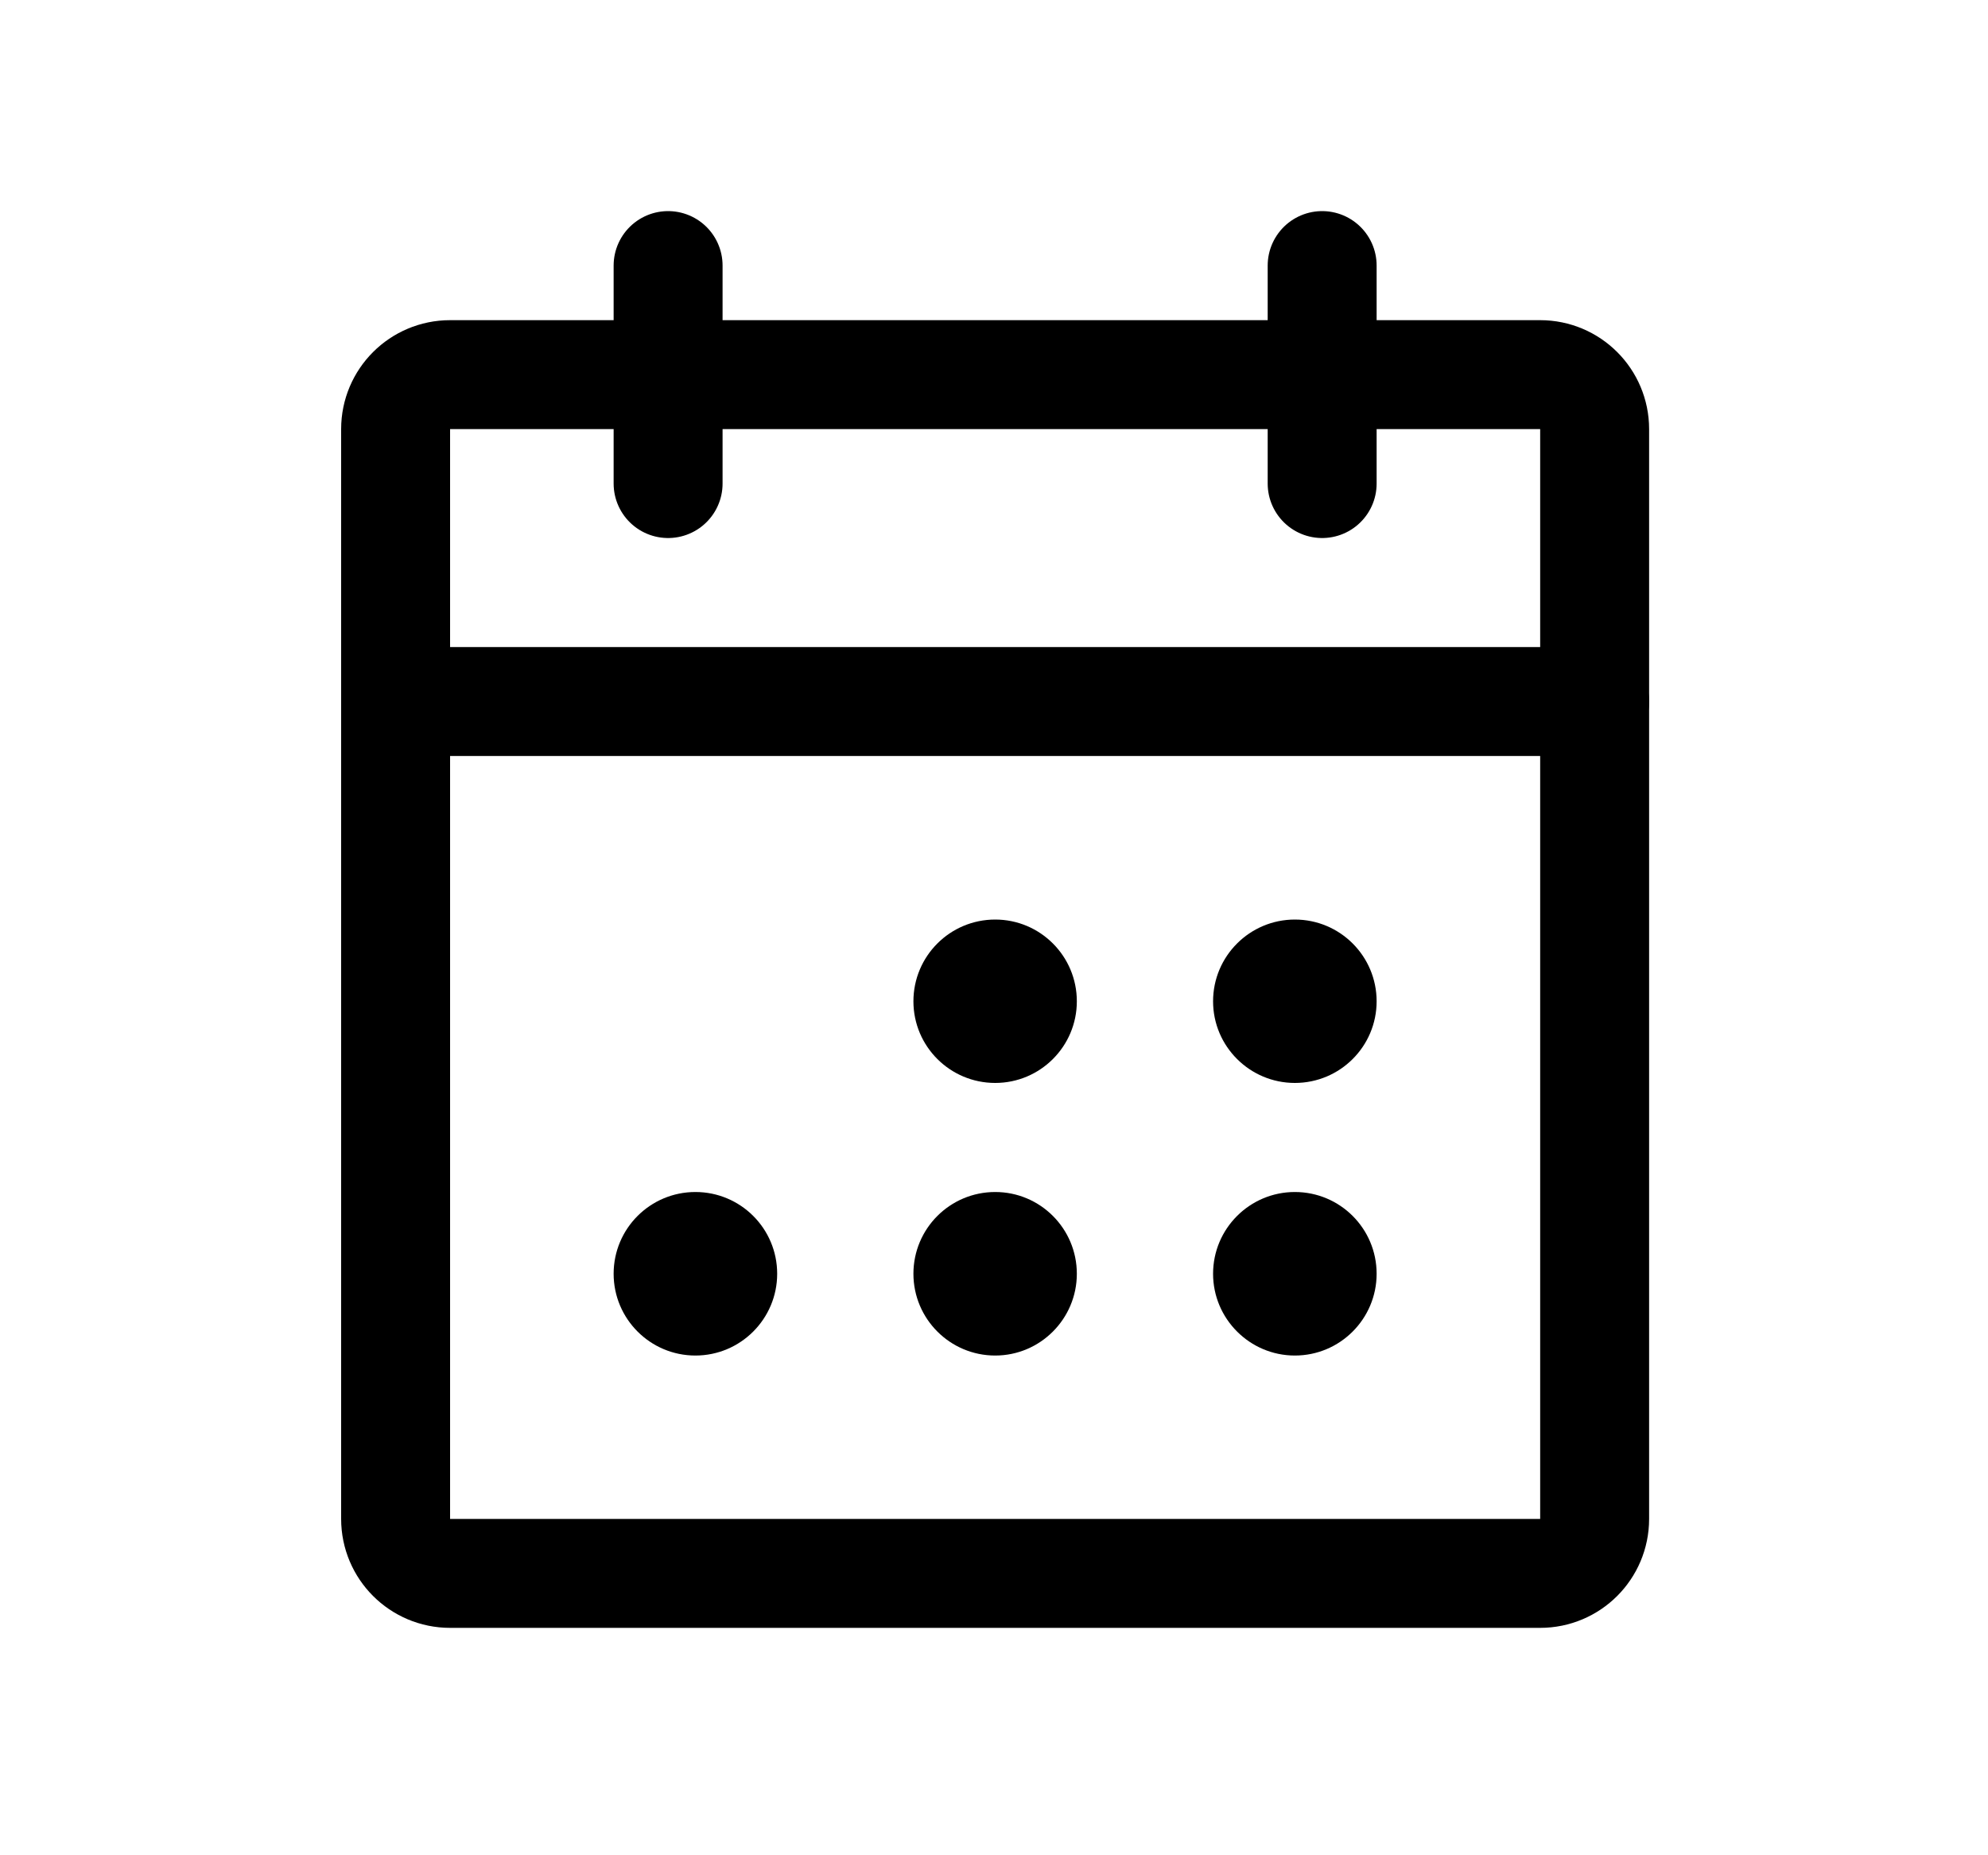 <svg width="15" height="14" viewBox="0 0 15 14" fill="none" xmlns="http://www.w3.org/2000/svg">
<g clip-path="url(#clip0_7_202)">
<path d="M11.621 2.827H3.396C3.169 2.827 2.985 3.011 2.985 3.238V11.462C2.985 11.689 3.169 11.873 3.396 11.873H11.621C11.848 11.873 12.032 11.689 12.032 11.462V3.238C12.032 3.011 11.848 2.827 11.621 2.827Z" stroke="black" stroke-width="0.822" stroke-linecap="round" stroke-linejoin="round"/>
<path d="M9.976 2.004V3.649" stroke="black" stroke-width="0.822" stroke-linecap="round" stroke-linejoin="round"/>
<path d="M5.041 2.004V3.649" stroke="black" stroke-width="0.822" stroke-linecap="round" stroke-linejoin="round"/>
<path d="M2.985 5.294H12.032" stroke="black" stroke-width="0.822" stroke-linecap="round" stroke-linejoin="round"/>
<path d="M7.509 8.172C7.849 8.172 8.125 7.896 8.125 7.556C8.125 7.215 7.849 6.939 7.509 6.939C7.168 6.939 6.892 7.215 6.892 7.556C6.892 7.896 7.168 8.172 7.509 8.172Z" fill="black"/>
<path d="M9.77 8.172C10.111 8.172 10.387 7.896 10.387 7.556C10.387 7.215 10.111 6.939 9.77 6.939C9.43 6.939 9.153 7.215 9.153 7.556C9.153 7.896 9.43 8.172 9.77 8.172Z" fill="black"/>
<path d="M5.247 10.229C5.588 10.229 5.864 9.952 5.864 9.612C5.864 9.271 5.588 8.995 5.247 8.995C4.906 8.995 4.63 9.271 4.63 9.612C4.63 9.952 4.906 10.229 5.247 10.229Z" fill="black"/>
<path d="M7.509 10.229C7.849 10.229 8.125 9.952 8.125 9.612C8.125 9.271 7.849 8.995 7.509 8.995C7.168 8.995 6.892 9.271 6.892 9.612C6.892 9.952 7.168 10.229 7.509 10.229Z" fill="black"/>
<path d="M9.77 10.229C10.111 10.229 10.387 9.952 10.387 9.612C10.387 9.271 10.111 8.995 9.77 8.995C9.43 8.995 9.153 9.271 9.153 9.612C9.153 9.952 9.43 10.229 9.77 10.229Z" fill="black"/>
</g>
<defs>
<clipPath id="clip0_7_202">
<rect width="13.159" height="13.159" fill="white" transform="translate(0.929 0.771)"/>
</clipPath>
</defs>
</svg>

